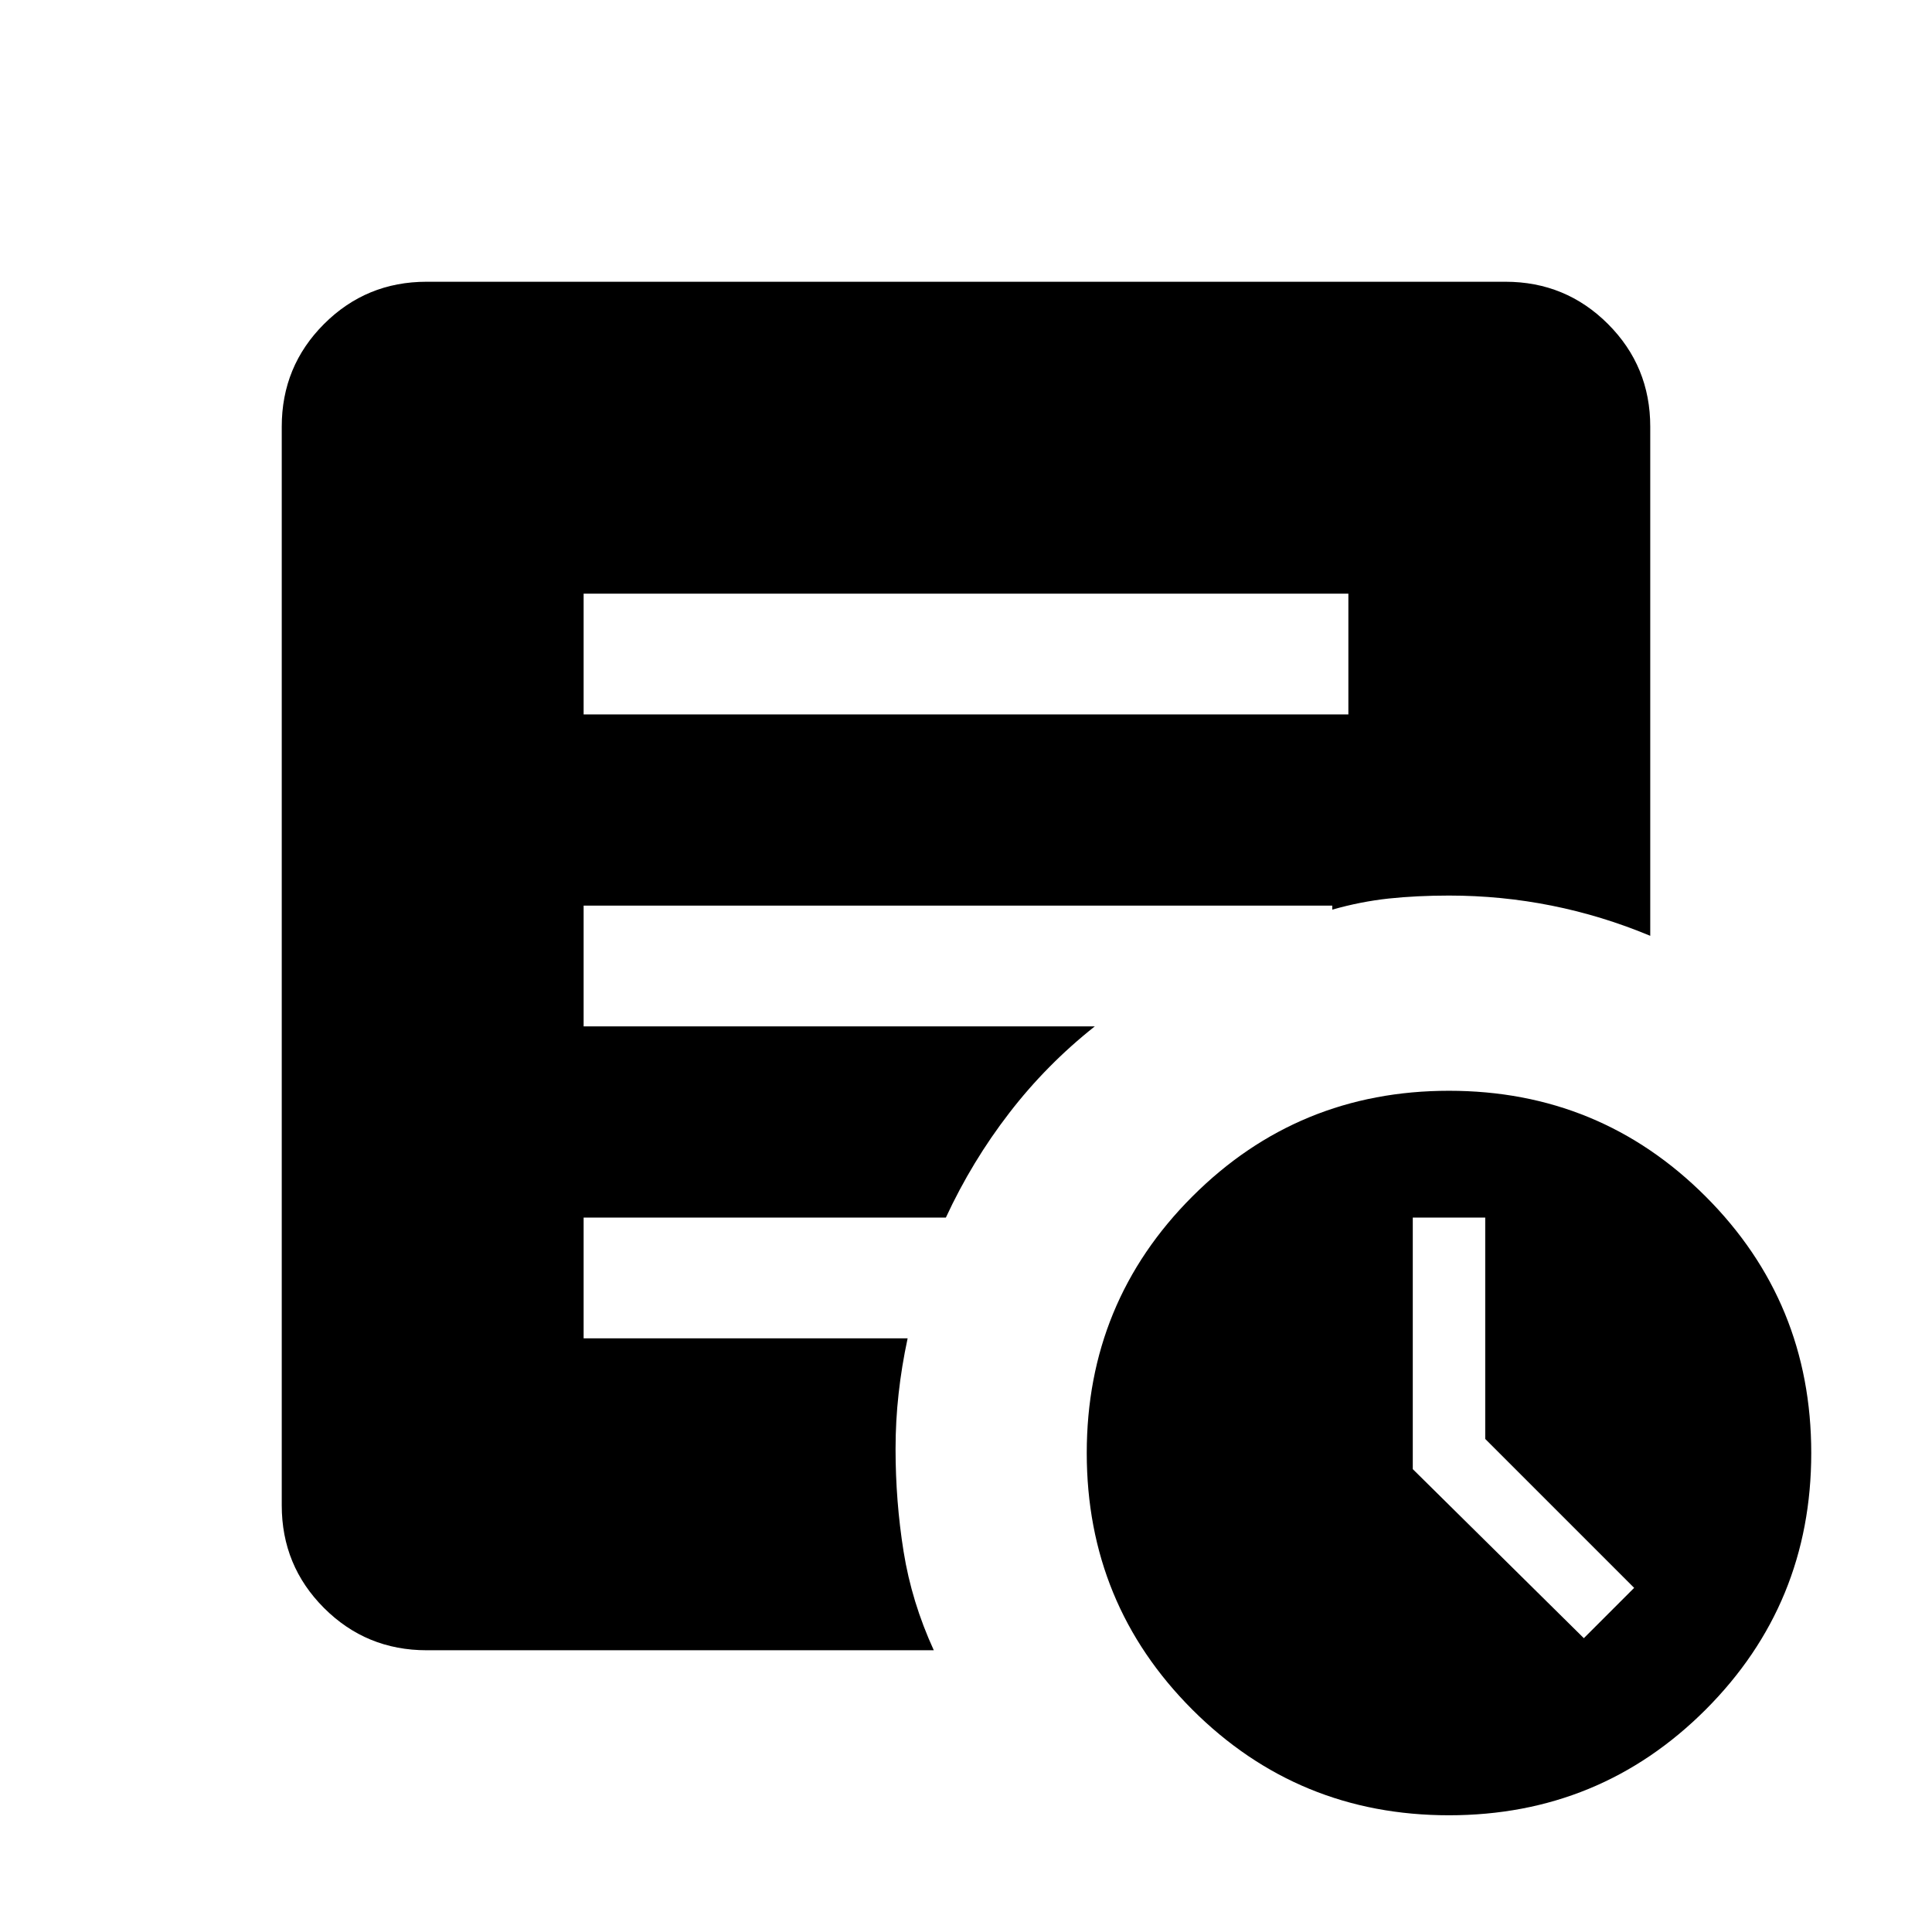 <svg xmlns="http://www.w3.org/2000/svg" height="24" width="24"><path d="m19.675 20.35.625-.625-1.85-1.85v-2.75h-.9v3.125ZM18 22.55q-1.875 0-3.188-1.312Q13.5 19.925 13.5 18.05q0-1.875 1.312-3.187Q16.125 13.55 18 13.55q1.875 0 3.188 1.313Q22.5 16.175 22.5 18.05q0 1.875-1.312 3.188Q19.875 22.55 18 22.55ZM7.25 8.875h9.5v-1.5h-9.5ZM11.6 20.5H5.3q-.75 0-1.275-.525Q3.5 19.45 3.5 18.7V5.3q0-.75.525-1.275Q4.55 3.5 5.3 3.5h13.4q.75 0 1.275.525.525.525.525 1.275v6.325q-.6-.25-1.225-.375-.625-.125-1.275-.125-.4 0-.75.037-.35.038-.7.138v-.05h-9.3v1.5h6.35q-.6.475-1.062 1.075-.463.6-.788 1.3h-4.5v1.5h4.025q-.075.35-.112.687-.038.338-.038.688 0 .65.1 1.275.1.625.375 1.225Z"/></svg>